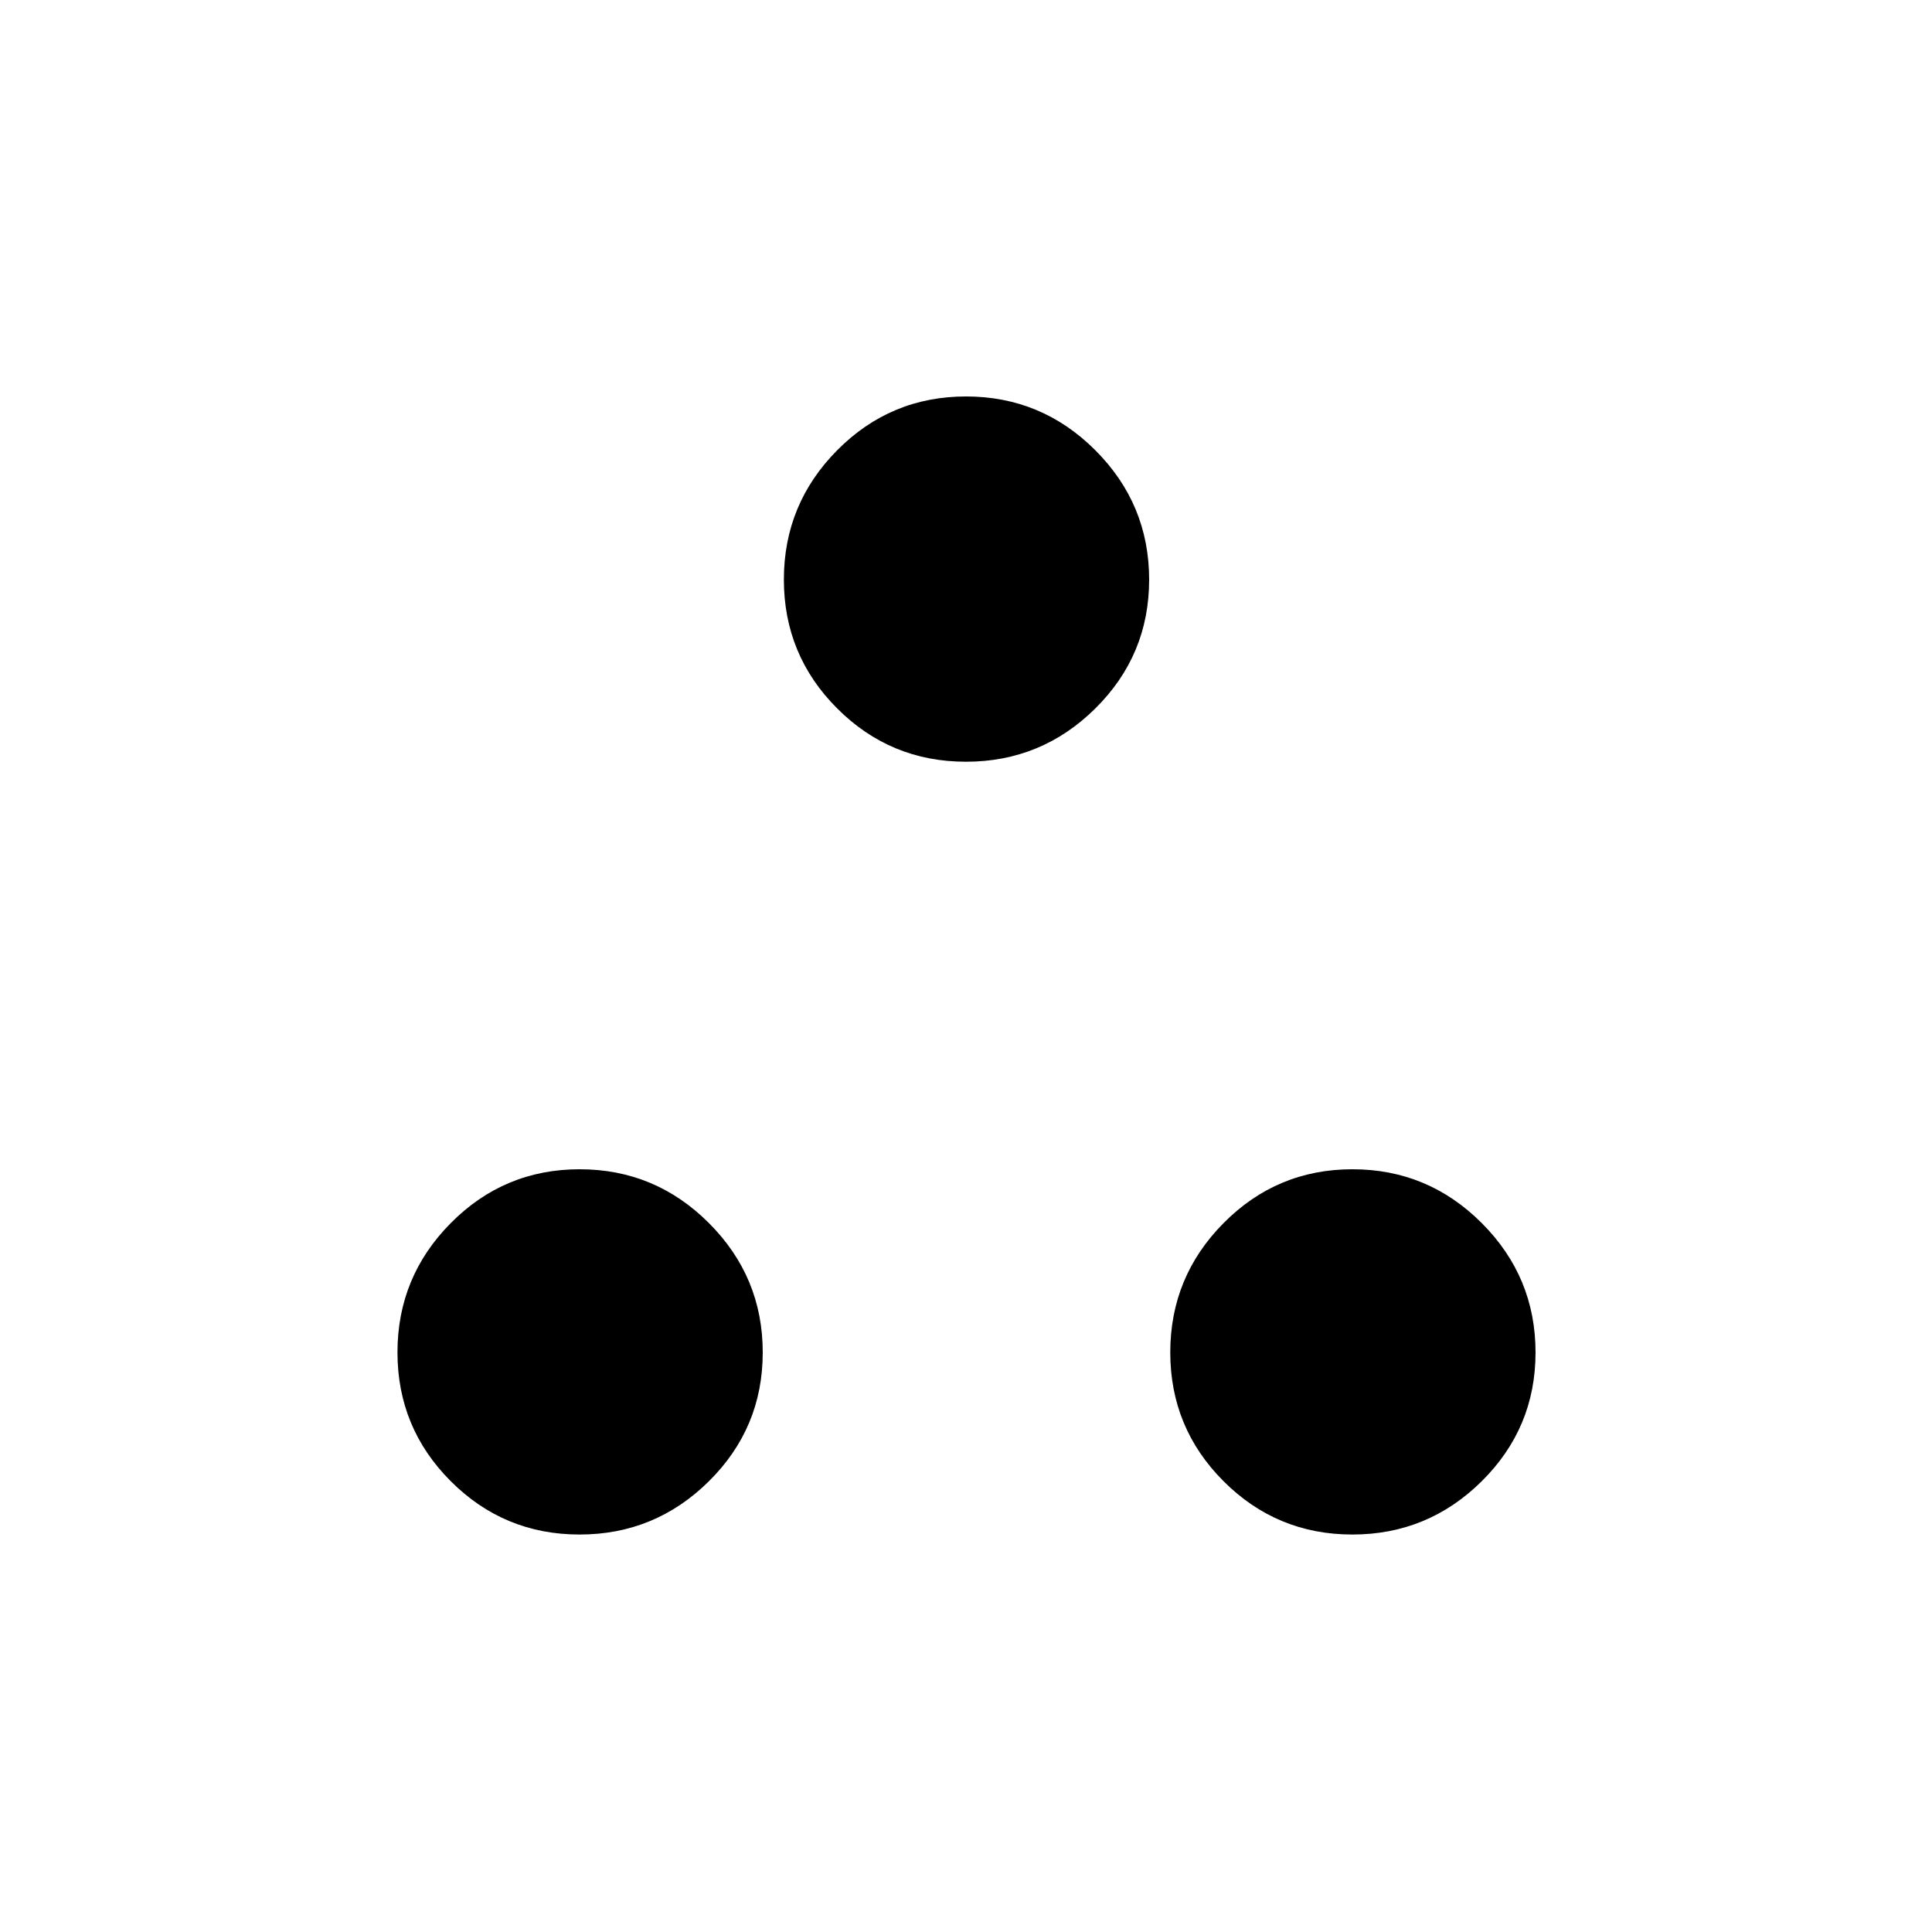 <svg xmlns="http://www.w3.org/2000/svg" height="20" viewBox="0 -960 960 960" width="20"><path d="M479.98-581.5q-37.53 0-64-26.5-26.48-26.49-26.48-64.02t26.5-64.26Q442.49-763 480.02-763t64.26 26.75Q571-709.51 571-671.98t-26.75 64.01q-26.74 26.47-64.27 26.47Zm-192 384q-37.53 0-64-26.5-26.48-26.49-26.48-64.02t26.5-64.25Q250.49-379 288.02-379t64.25 26.75Q379-325.51 379-287.98t-26.75 64q-26.74 26.48-64.27 26.48Zm384 0q-37.53 0-64.01-26.5-26.47-26.49-26.47-64.02t26.5-64.25Q634.49-379 672.02-379t64.26 26.75Q763-325.51 763-287.98t-26.75 64q-26.74 26.48-64.27 26.48Z"/></svg>